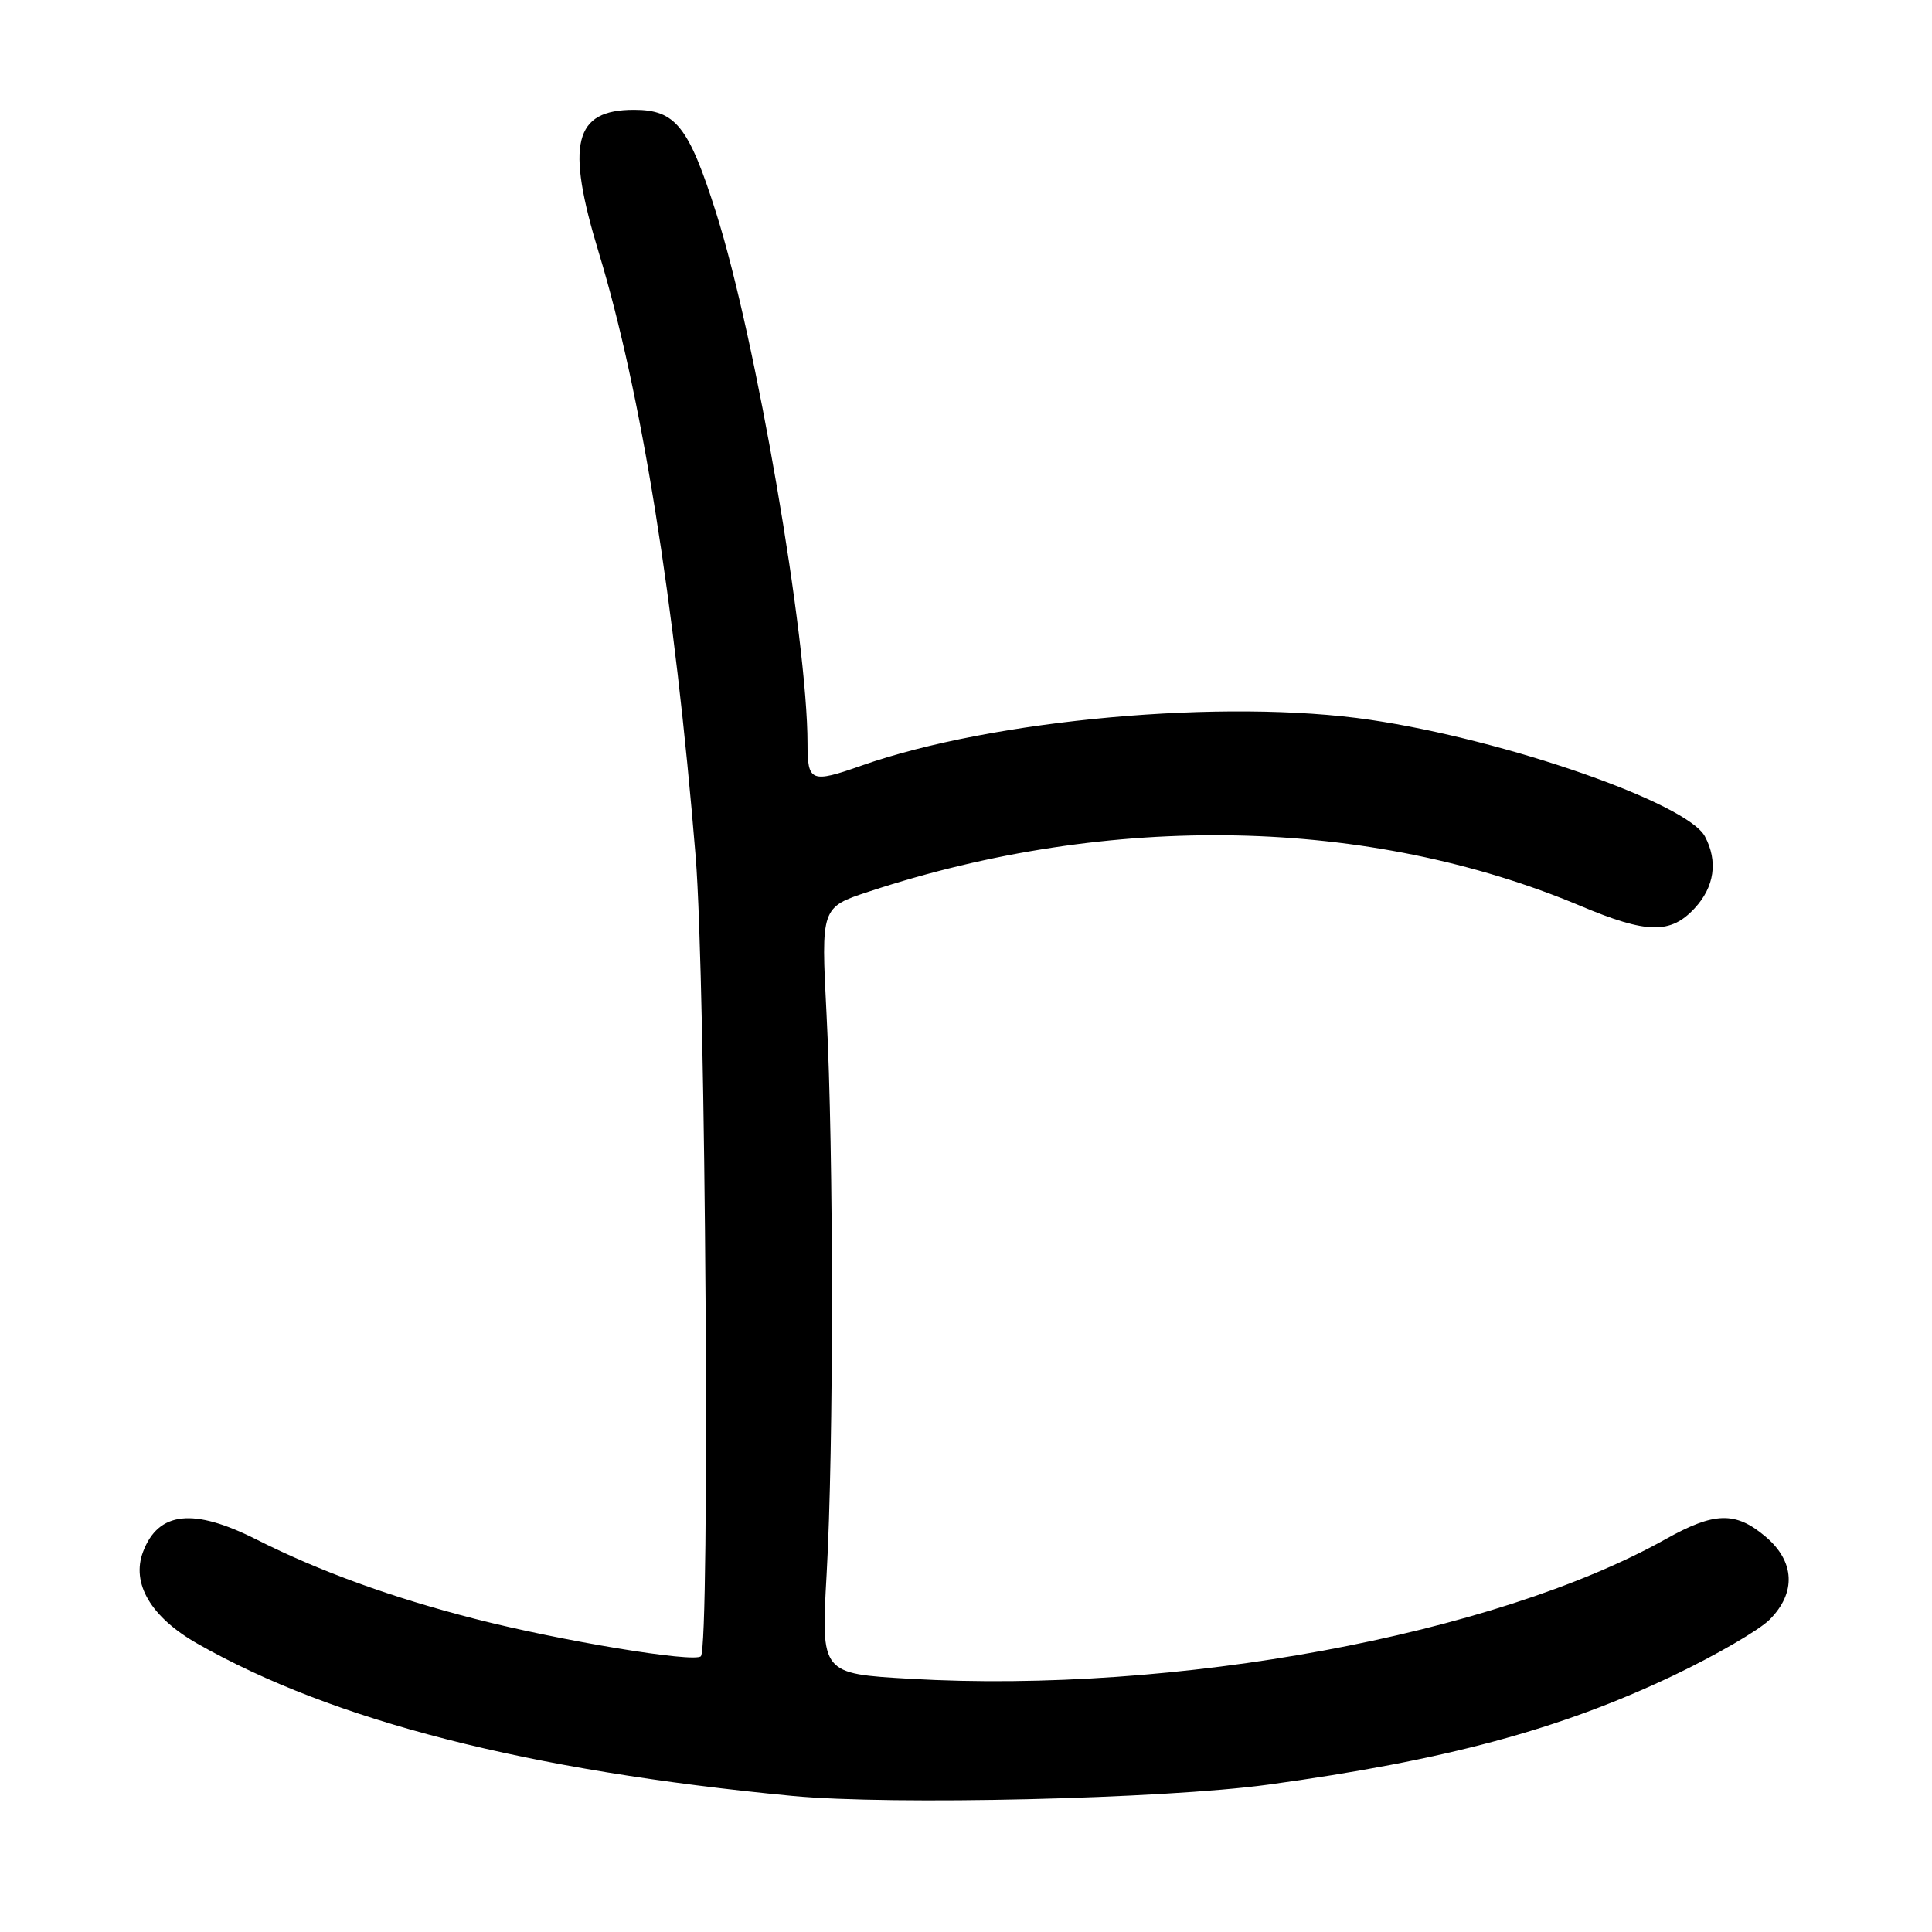<?xml version="1.0" encoding="UTF-8" standalone="no"?>
<!DOCTYPE svg PUBLIC "-//W3C//DTD SVG 1.1//EN" "http://www.w3.org/Graphics/SVG/1.1/DTD/svg11.dtd" >
<svg xmlns="http://www.w3.org/2000/svg" xmlns:xlink="http://www.w3.org/1999/xlink" version="1.1" viewBox="0 0 256 256">
 <g >
 <path fill="currentColor"
d=" M 168.00 236.48 C 191.47 233.27 206.70 229.17 221.72 222.02 C 227.34 219.34 233.08 216.01 234.47 214.62 C 238.04 211.05 237.84 206.88 233.92 203.59 C 229.96 200.25 227.18 200.32 220.73 203.93 C 198.04 216.64 155.71 224.47 120.64 222.45 C 108.79 221.77 108.79 221.77 109.53 208.63 C 110.48 191.87 110.47 152.66 109.52 134.37 C 108.79 120.23 108.79 120.23 115.14 118.14 C 147.23 107.56 181.37 108.25 209.45 120.05 C 218.21 123.74 221.36 123.80 224.55 120.35 C 227.18 117.52 227.66 114.11 225.91 110.83 C 223.54 106.40 199.55 98.04 181.56 95.38 C 162.36 92.54 131.52 95.32 114.12 101.46 C 107.47 103.80 107.00 103.61 107.00 98.54 C 107.00 84.58 100.16 44.84 94.90 28.23 C 91.25 16.72 89.52 14.55 84.01 14.55 C 76.04 14.55 74.94 19.01 79.35 33.50 C 84.96 51.95 89.42 79.78 92.18 113.50 C 93.52 129.89 94.10 218.24 92.87 219.46 C 91.99 220.35 74.34 217.43 62.99 214.52 C 51.93 211.69 42.34 208.21 33.98 203.99 C 25.62 199.77 20.99 200.27 18.96 205.61 C 17.36 209.81 20.00 214.28 26.14 217.78 C 44.12 228.02 69.93 234.62 105.00 237.97 C 118.18 239.22 154.16 238.37 168.00 236.48 Z "/>
</g>
</svg>